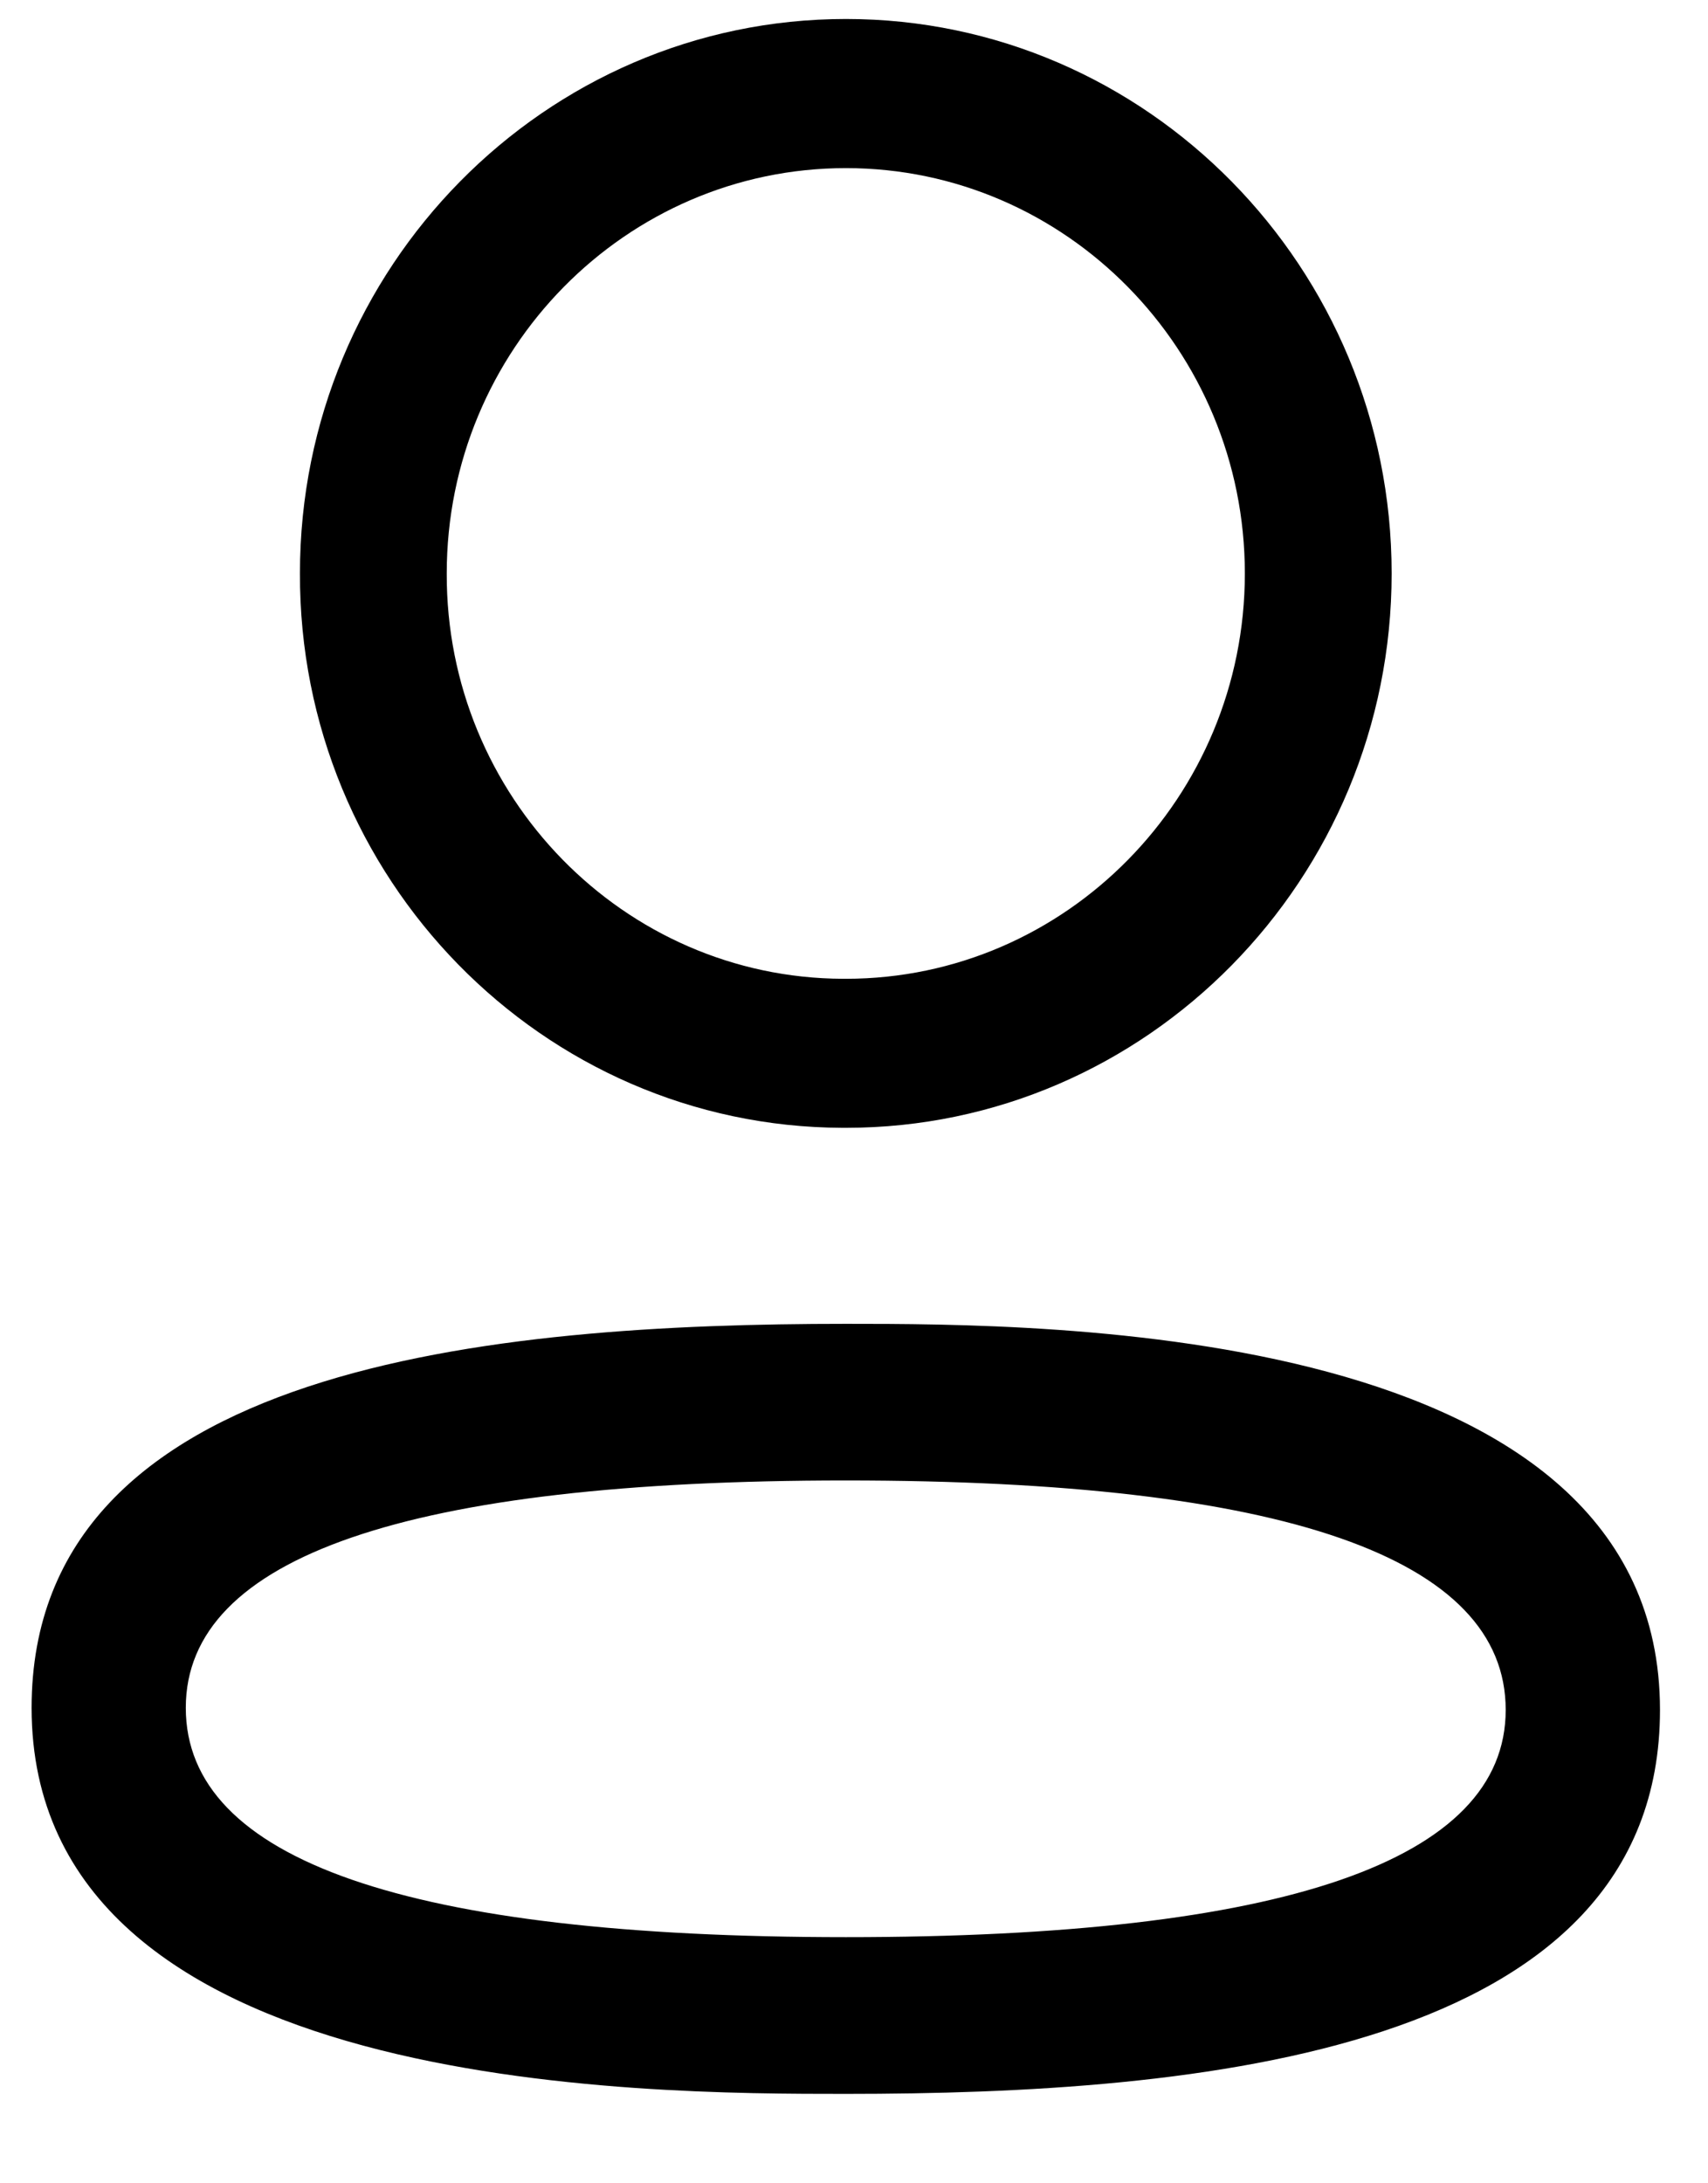 <svg width="18" height="23" viewBox="0 0 18 23" fill="none" xmlns="http://www.w3.org/2000/svg">
<path fill-rule="evenodd" clip-rule="evenodd" d="M8.88 11.881H8.915C12.087 11.881 14.666 9.262 14.666 6.041C14.666 2.82 12.087 0.2 8.915 0.2C5.742 0.2 3.161 2.82 3.161 6.038C3.15 9.25 5.714 11.871 8.88 11.881ZM4.708 6.041C4.708 3.686 6.595 1.771 8.915 1.771C11.233 1.771 13.119 3.686 13.119 6.041C13.119 8.395 11.233 10.311 8.915 10.311H8.883C6.574 10.303 4.7 8.389 4.708 6.041Z" fill="currentColor"/>
<path fill-rule="evenodd" clip-rule="evenodd" d="M0.333 17.991C0.333 22.058 6.792 22.058 8.915 22.058C12.597 22.058 17.494 21.638 17.494 18.013C17.494 13.946 11.037 13.946 8.915 13.946C5.231 13.946 0.333 14.365 0.333 17.991ZM1.958 17.991C1.958 16.401 4.298 15.596 8.915 15.596C13.53 15.596 15.868 16.409 15.868 18.013C15.868 19.602 13.53 20.407 8.915 20.407C4.298 20.407 1.958 19.595 1.958 17.991Z" fill="currentColor"/>
</svg>
